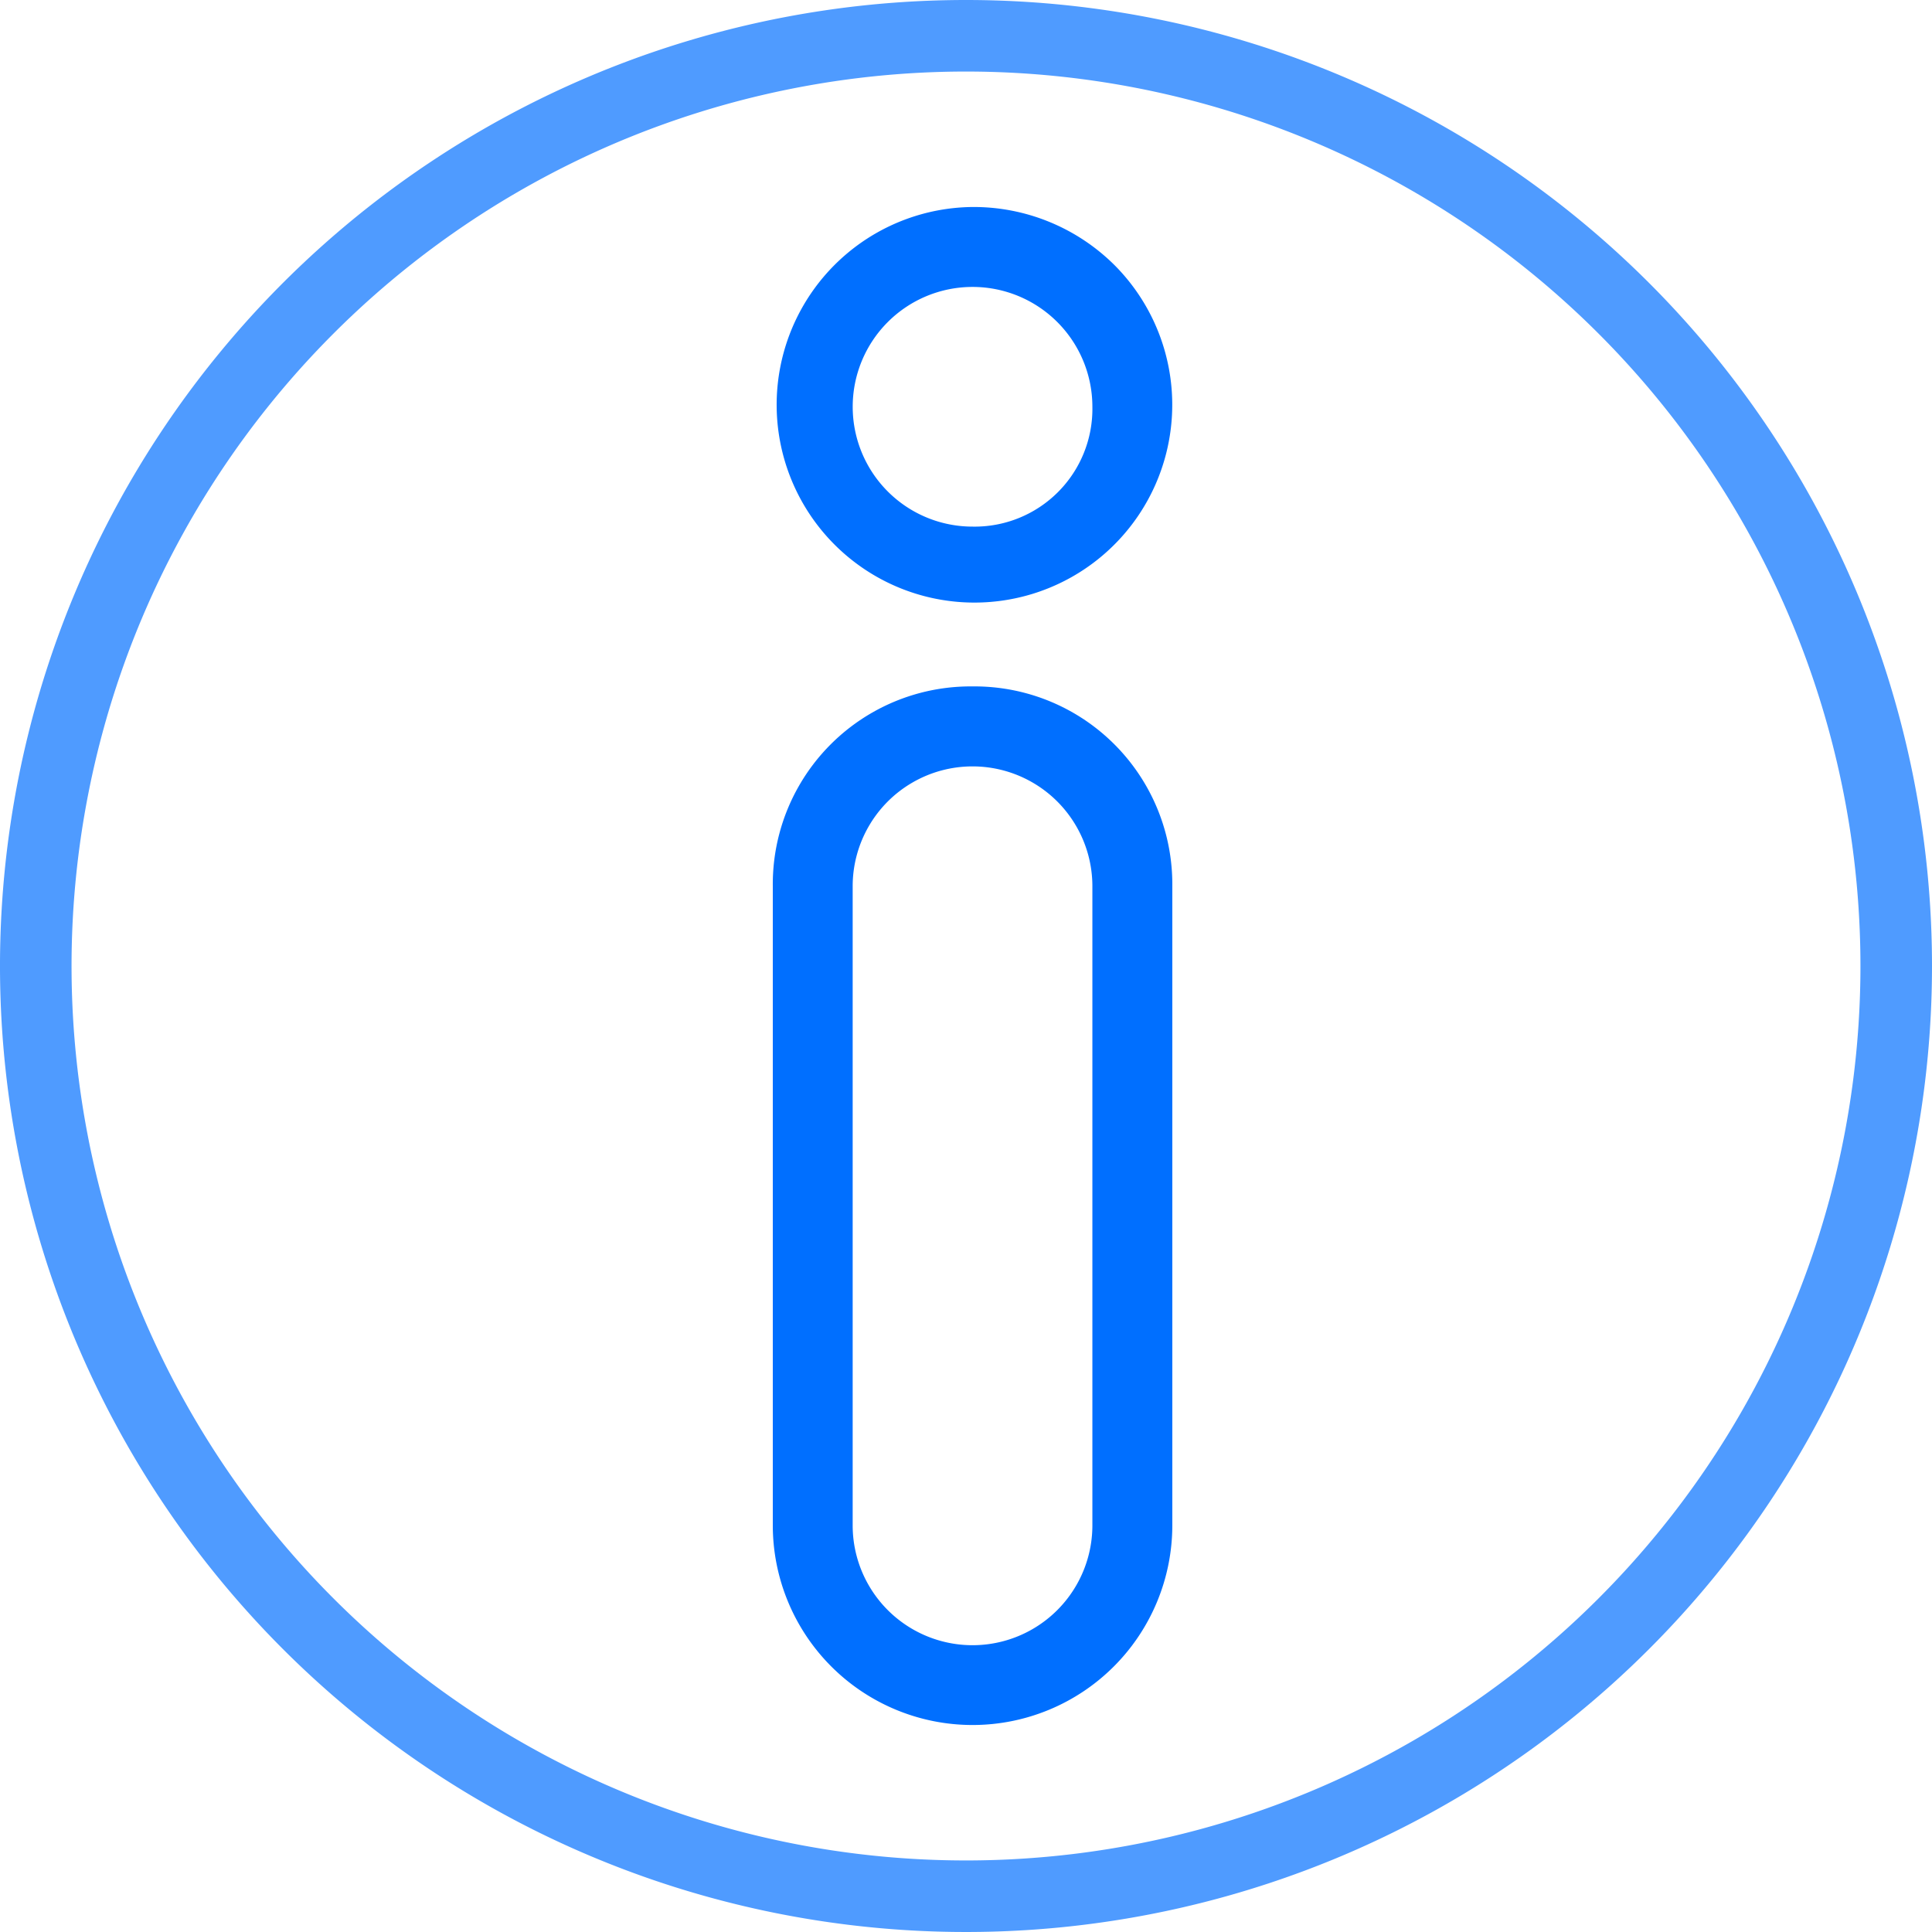 <svg xmlns="http://www.w3.org/2000/svg" width="140" height="140" viewBox="0 0 140 140">
  <g id="about_icon" transform="translate(-41 7)">
    <g id="Group_1" data-name="Group 1" transform="translate(6 -1)">
      <path id="Path_9" data-name="Path 9" d="M75,5a70,70,0,1,0,70,70A70,70,0,0,0,75,5Zm0,134.815A64.815,64.815,0,1,1,139.815,75,64.815,64.815,0,0,1,75,139.815Z" transform="translate(30 -11)" fill="rgba(0,111,255,0.69)"/>
      <path id="Path_10" data-name="Path 10" d="M41.474,13a14.333,14.333,0,1,0,10.276,4.2A14.474,14.474,0,0,0,41.474,13Zm0,23.16a8.684,8.684,0,1,1,8.684-8.684,8.53,8.53,0,0,1-8.684,8.684Zm0,11.58A14.333,14.333,0,0,0,27,62.214v46.311a14.475,14.475,0,0,0,28.95,0V62.214A14.333,14.333,0,0,0,41.474,47.74Zm8.684,60.793a8.685,8.685,0,0,1-17.37,0V62.221a8.685,8.685,0,1,1,17.37,0Z" transform="translate(64 -4)" fill="#006fff"/>
    </g>
  </g>
</svg>
